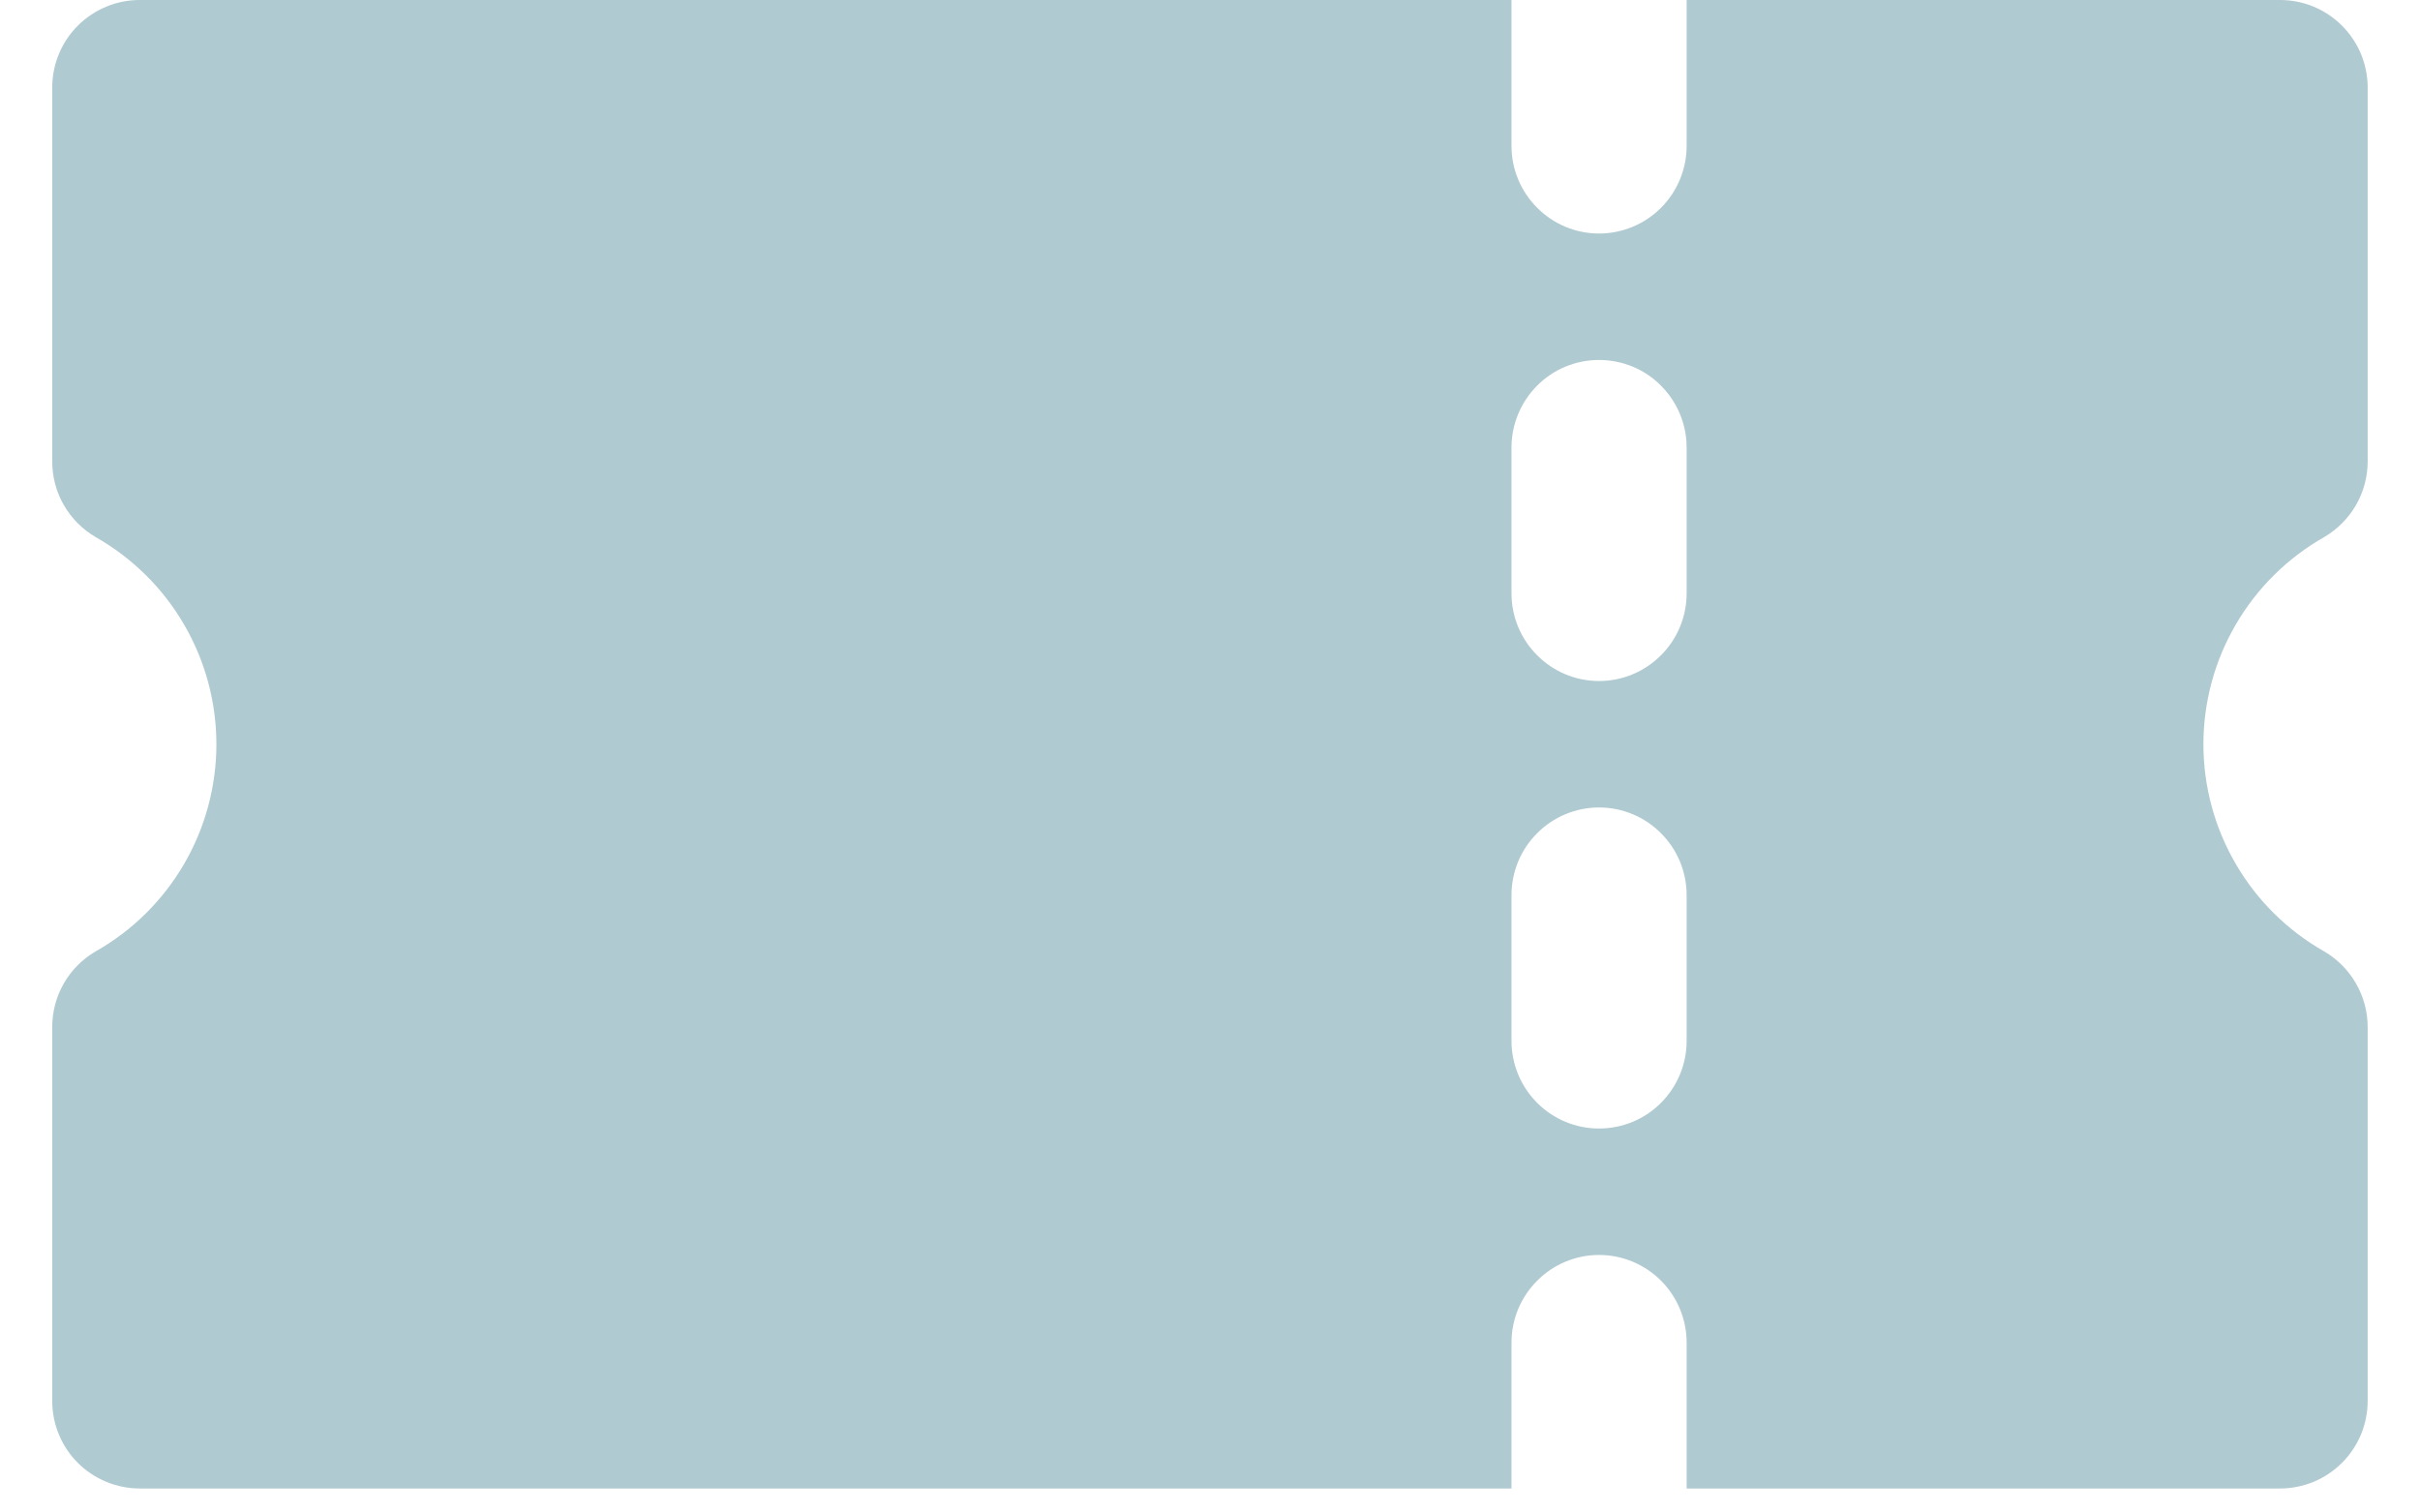 <svg width="24" height="15" viewBox="0 0 24 15" fill="none" xmlns="http://www.w3.org/2000/svg">
<path d="M23.049 5.327C23.18 5.25 23.289 5.141 23.365 5.009C23.441 4.878 23.481 4.728 23.481 4.576V0.868C23.481 0.754 23.458 0.641 23.415 0.536C23.371 0.431 23.307 0.335 23.226 0.254C23.146 0.174 23.05 0.11 22.945 0.066C22.839 0.022 22.726 -1.00009e-05 22.612 3.80266e-09H16.727V1.447C16.727 1.678 16.635 1.898 16.473 2.061C16.31 2.224 16.089 2.316 15.858 2.316C15.628 2.316 15.407 2.224 15.245 2.061C15.082 1.898 14.99 1.678 14.99 1.447V3.80266e-09H1.386C1.272 -1.06679e-05 1.159 0.022 1.054 0.066C0.948 0.11 0.852 0.174 0.772 0.254C0.691 0.335 0.627 0.431 0.584 0.536C0.54 0.641 0.518 0.754 0.518 0.868V4.576C0.518 4.728 0.557 4.878 0.633 5.009C0.709 5.141 0.818 5.25 0.949 5.327C1.312 5.533 1.615 5.832 1.825 6.193C2.035 6.553 2.146 6.964 2.146 7.381C2.146 7.799 2.035 8.209 1.825 8.57C1.614 8.931 1.312 9.23 0.949 9.435C0.817 9.512 0.709 9.621 0.633 9.753C0.557 9.885 0.518 10.034 0.518 10.186V13.894C0.518 14.008 0.54 14.121 0.584 14.226C0.627 14.331 0.691 14.427 0.772 14.508C0.852 14.588 0.948 14.652 1.054 14.696C1.159 14.739 1.272 14.762 1.386 14.762H14.99V13.315C14.99 13.084 15.082 12.864 15.245 12.701C15.407 12.538 15.628 12.446 15.858 12.446C16.089 12.446 16.31 12.538 16.473 12.701C16.635 12.864 16.727 13.084 16.727 13.315V14.762H22.612C22.726 14.762 22.839 14.739 22.945 14.696C23.05 14.652 23.146 14.588 23.226 14.508C23.307 14.427 23.371 14.331 23.415 14.226C23.458 14.121 23.481 14.008 23.481 13.894V10.186C23.481 10.034 23.441 9.885 23.365 9.753C23.289 9.621 23.18 9.512 23.049 9.435C22.686 9.229 22.384 8.931 22.174 8.57C21.963 8.209 21.852 7.799 21.852 7.381C21.852 6.964 21.963 6.553 22.174 6.192C22.384 5.832 22.686 5.533 23.049 5.327H23.049ZM16.727 10.324C16.727 10.554 16.635 10.775 16.472 10.938C16.31 11.101 16.089 11.192 15.858 11.192C15.628 11.192 15.407 11.101 15.245 10.938C15.082 10.775 14.99 10.554 14.99 10.324V8.877C14.99 8.646 15.082 8.425 15.245 8.263C15.407 8.1 15.628 8.008 15.858 8.008C16.089 8.008 16.31 8.1 16.472 8.263C16.635 8.425 16.727 8.646 16.727 8.877V10.324ZM16.727 5.885C16.727 6.116 16.635 6.337 16.472 6.499C16.31 6.662 16.089 6.754 15.858 6.754C15.628 6.754 15.407 6.662 15.245 6.499C15.082 6.337 14.99 6.116 14.99 5.885V4.438C14.99 4.208 15.082 3.987 15.245 3.824C15.407 3.661 15.628 3.57 15.858 3.57C16.089 3.57 16.31 3.661 16.472 3.824C16.635 3.987 16.727 4.208 16.727 4.438V5.885Z" fill="#B0CAD1"/>
</svg>
